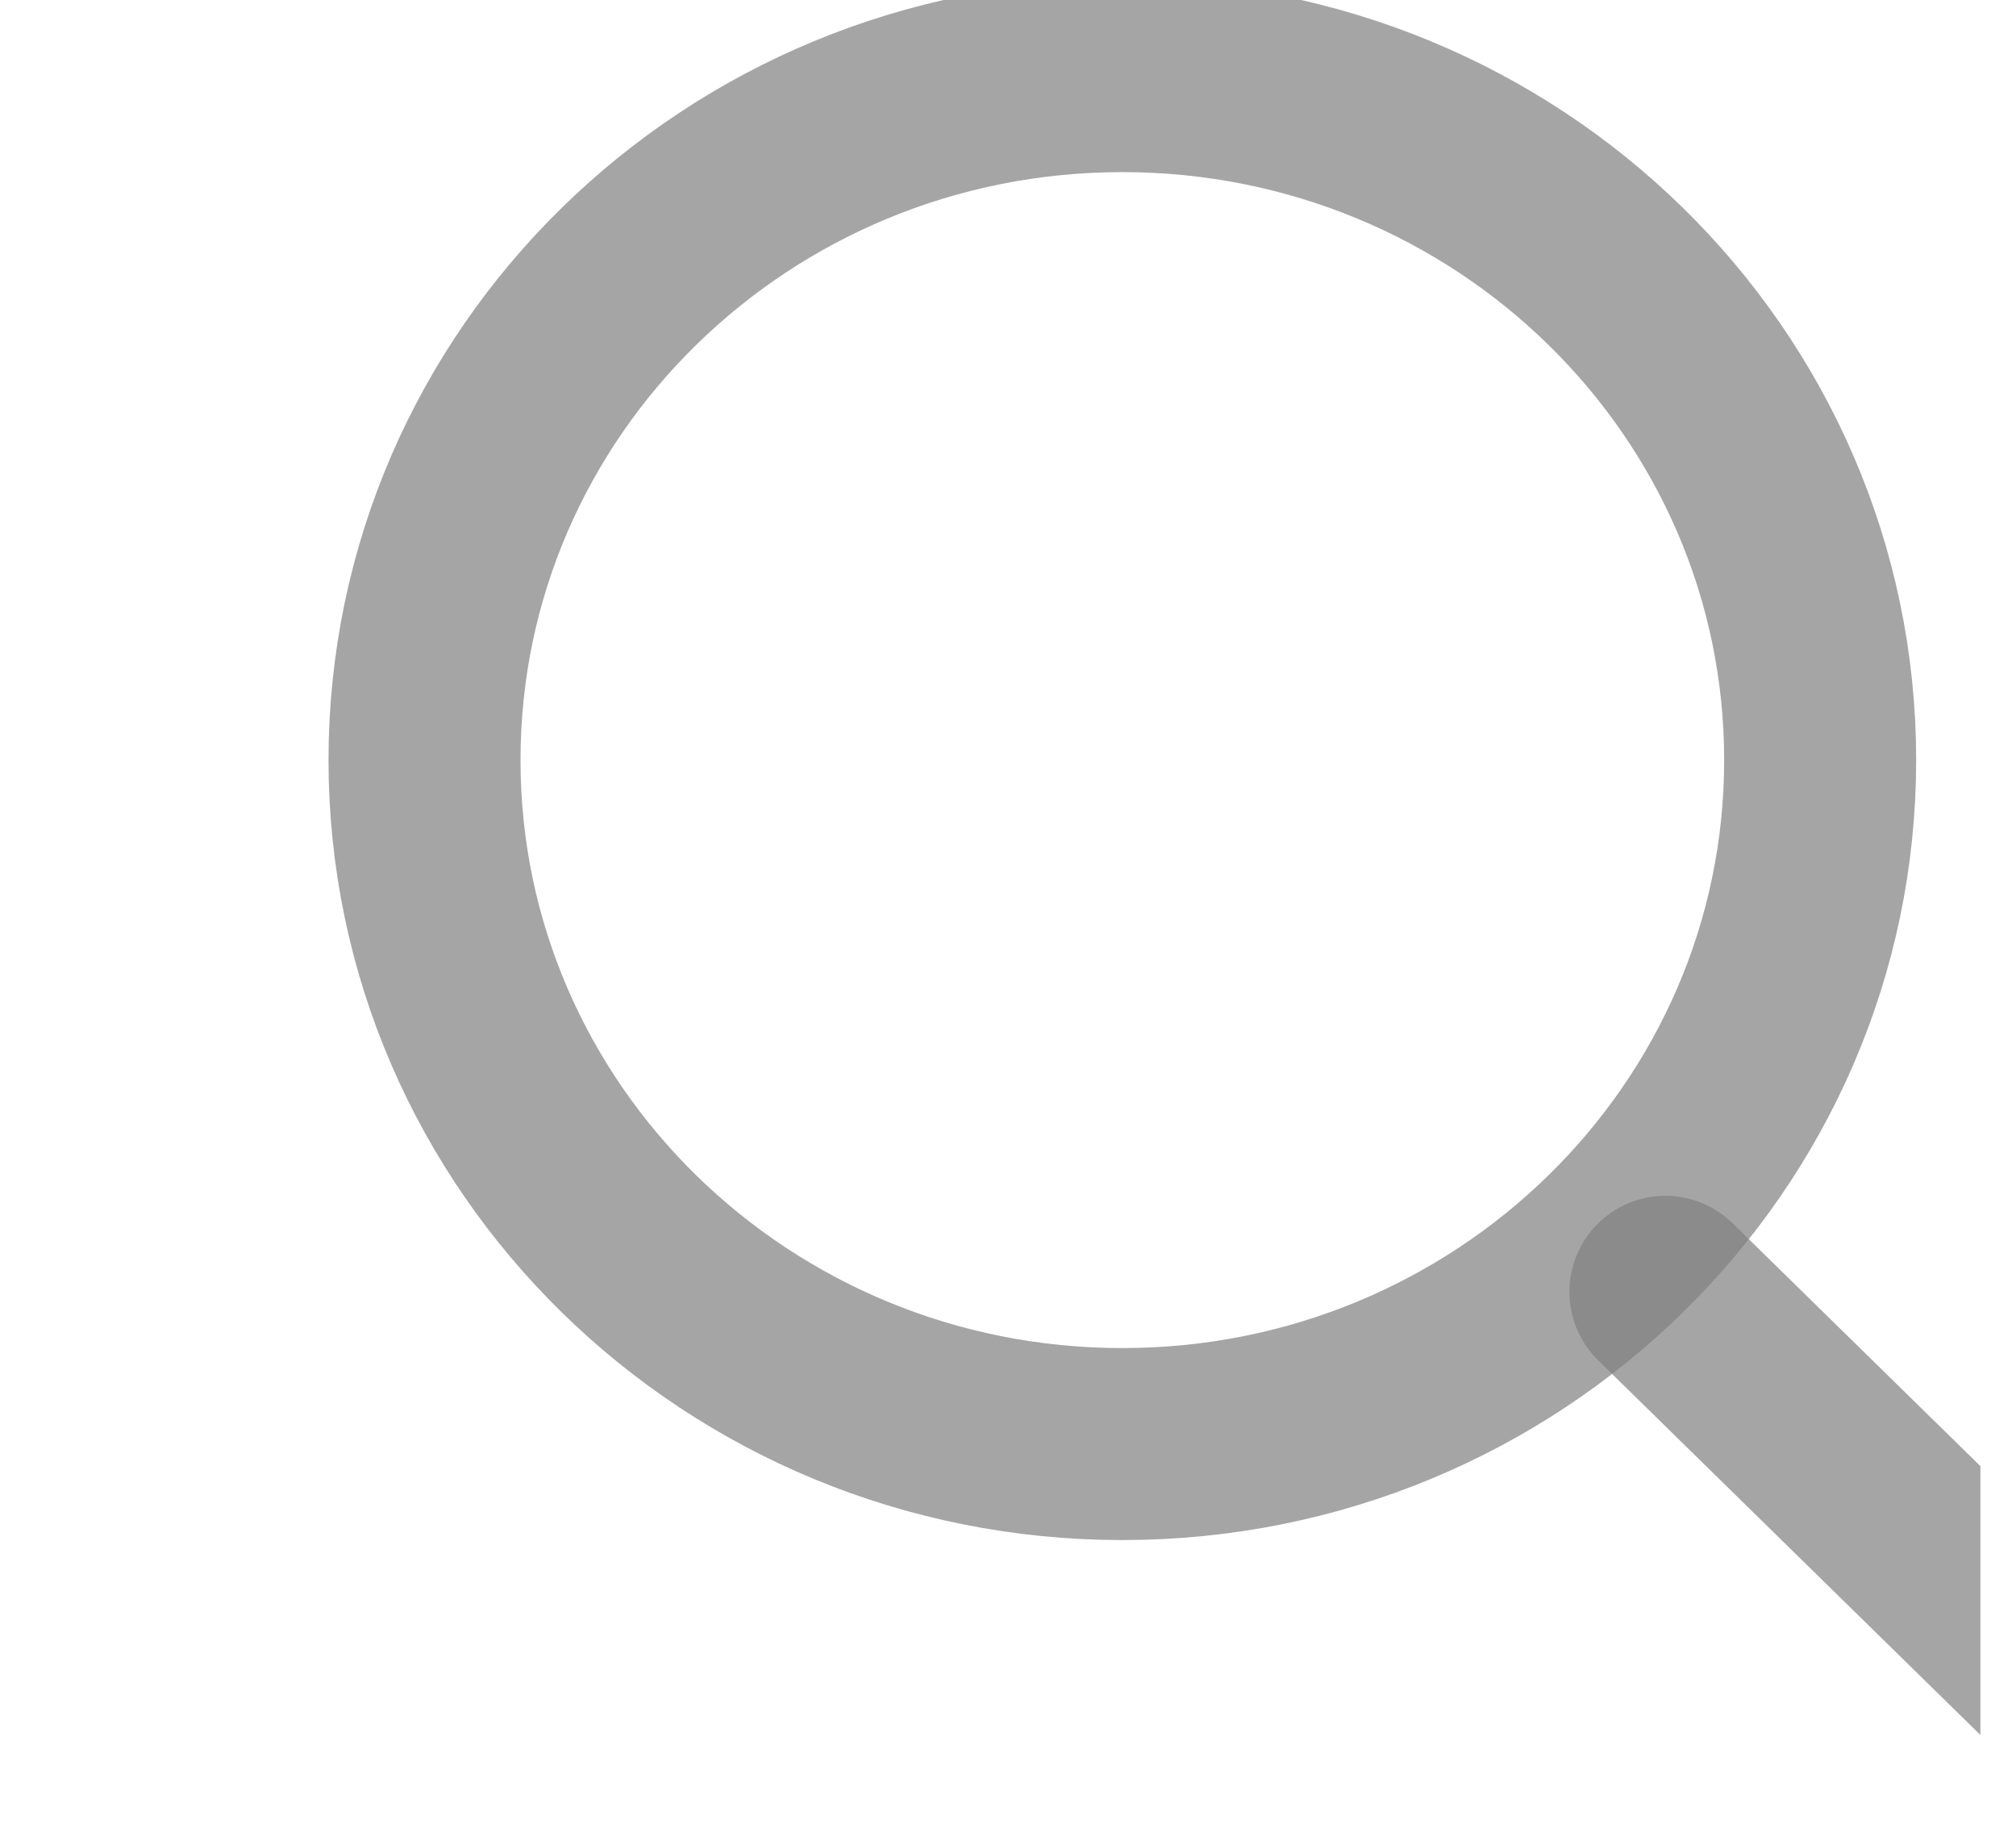 <svg width="21" height="19" viewBox="0 0 21 19" fill="none" xmlns="http://www.w3.org/2000/svg">
<g id="search" opacity="0.5" clip-path="url(#clip0_203_151)">
<path id="Vector" opacity="0.7" d="M11.691 15.043C15.706 15.043 18.96 11.853 18.96 7.918C18.96 3.983 15.706 0.793 11.691 0.793C7.676 0.793 4.422 3.983 4.422 7.918C4.422 11.853 7.676 15.043 11.691 15.043Z" stroke="black" stroke-width="2" stroke-linecap="round" stroke-linejoin="round"/>
<path id="Vector_2" opacity="0.7" d="M21.386 17.415L17.348 13.457" stroke="black" stroke-width="2" stroke-linecap="round" stroke-linejoin="round"/>
</g>
<defs>
<clipPath id="clip0_203_151">
<rect width="19.723" height="19" fill="white" transform="translate(0.906)"/>
</clipPath>
</defs>
</svg>
